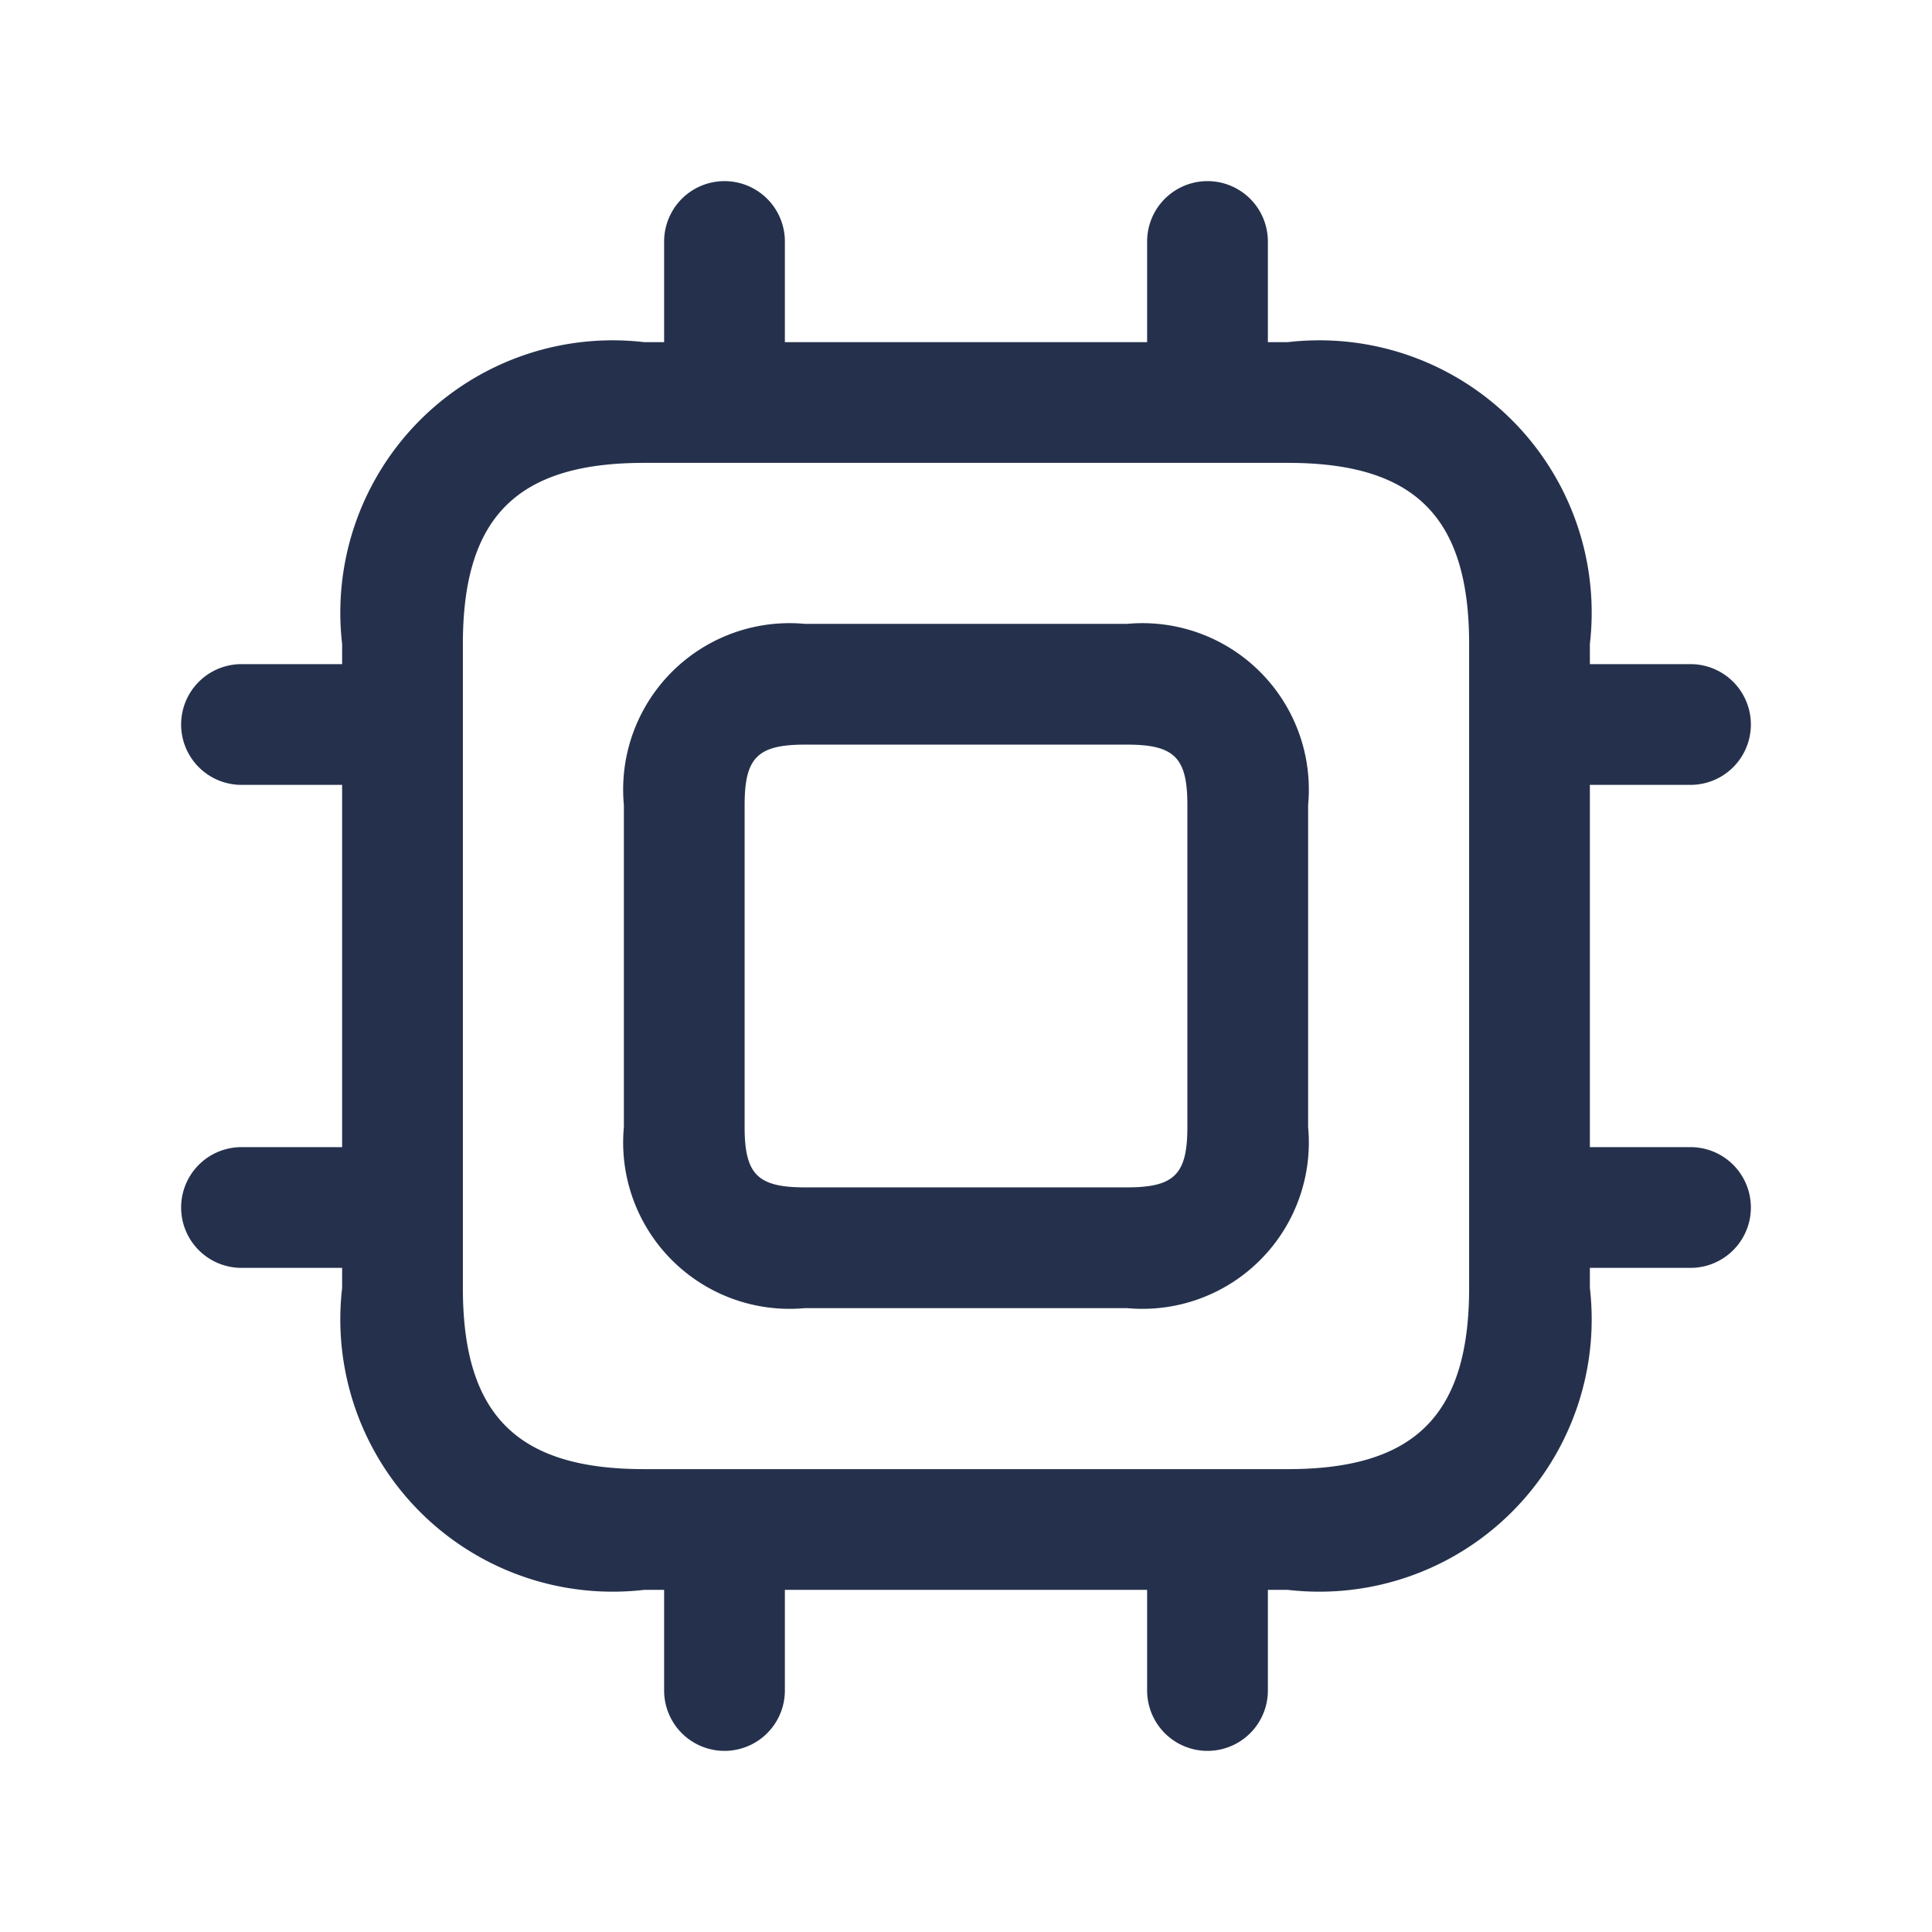 <svg id="Layer" xmlns="http://www.w3.org/2000/svg" viewBox="0 0 24 24"><defs><style>.cls-1{fill:#25314c;}</style></defs><path id="cpu" class="cls-1" d="M21,14.25H19.75V9.75H21a.75.75,0,0,0,0-1.5H19.75V8A3.383,3.383,0,0,0,16,4.25h-.25V3a.75.75,0,0,0-1.5,0V4.25H9.75V3a.75.75,0,0,0-1.5,0V4.25H8A3.383,3.383,0,0,0,4.25,8v.25H3a.75.75,0,0,0,0,1.5H4.25v4.5H3a.75.75,0,0,0,0,1.5H4.25V16A3.383,3.383,0,0,0,8,19.75h.25V21a.75.75,0,0,0,1.5,0V19.75h4.5V21a.75.75,0,0,0,1.5,0V19.75H16A3.383,3.383,0,0,0,19.75,16v-.25H21a.75.75,0,0,0,0-1.5ZM18.25,16c0,1.577-.673,2.25-2.25,2.25H8c-1.577,0-2.25-.673-2.25-2.25V8c0-1.577.673-2.25,2.25-2.25h8c1.577,0,2.25.673,2.25,2.25ZM14,7.75H10A2.067,2.067,0,0,0,7.75,10v4A2.067,2.067,0,0,0,10,16.25h4A2.067,2.067,0,0,0,16.25,14V10A2.067,2.067,0,0,0,14,7.75ZM14.75,14c0,.589-.161.75-.75.75H10c-.589,0-.75-.161-.75-.75V10c0-.589.161-.75.75-.75h4c.589,0,.75.161.75.75Z"/></svg>